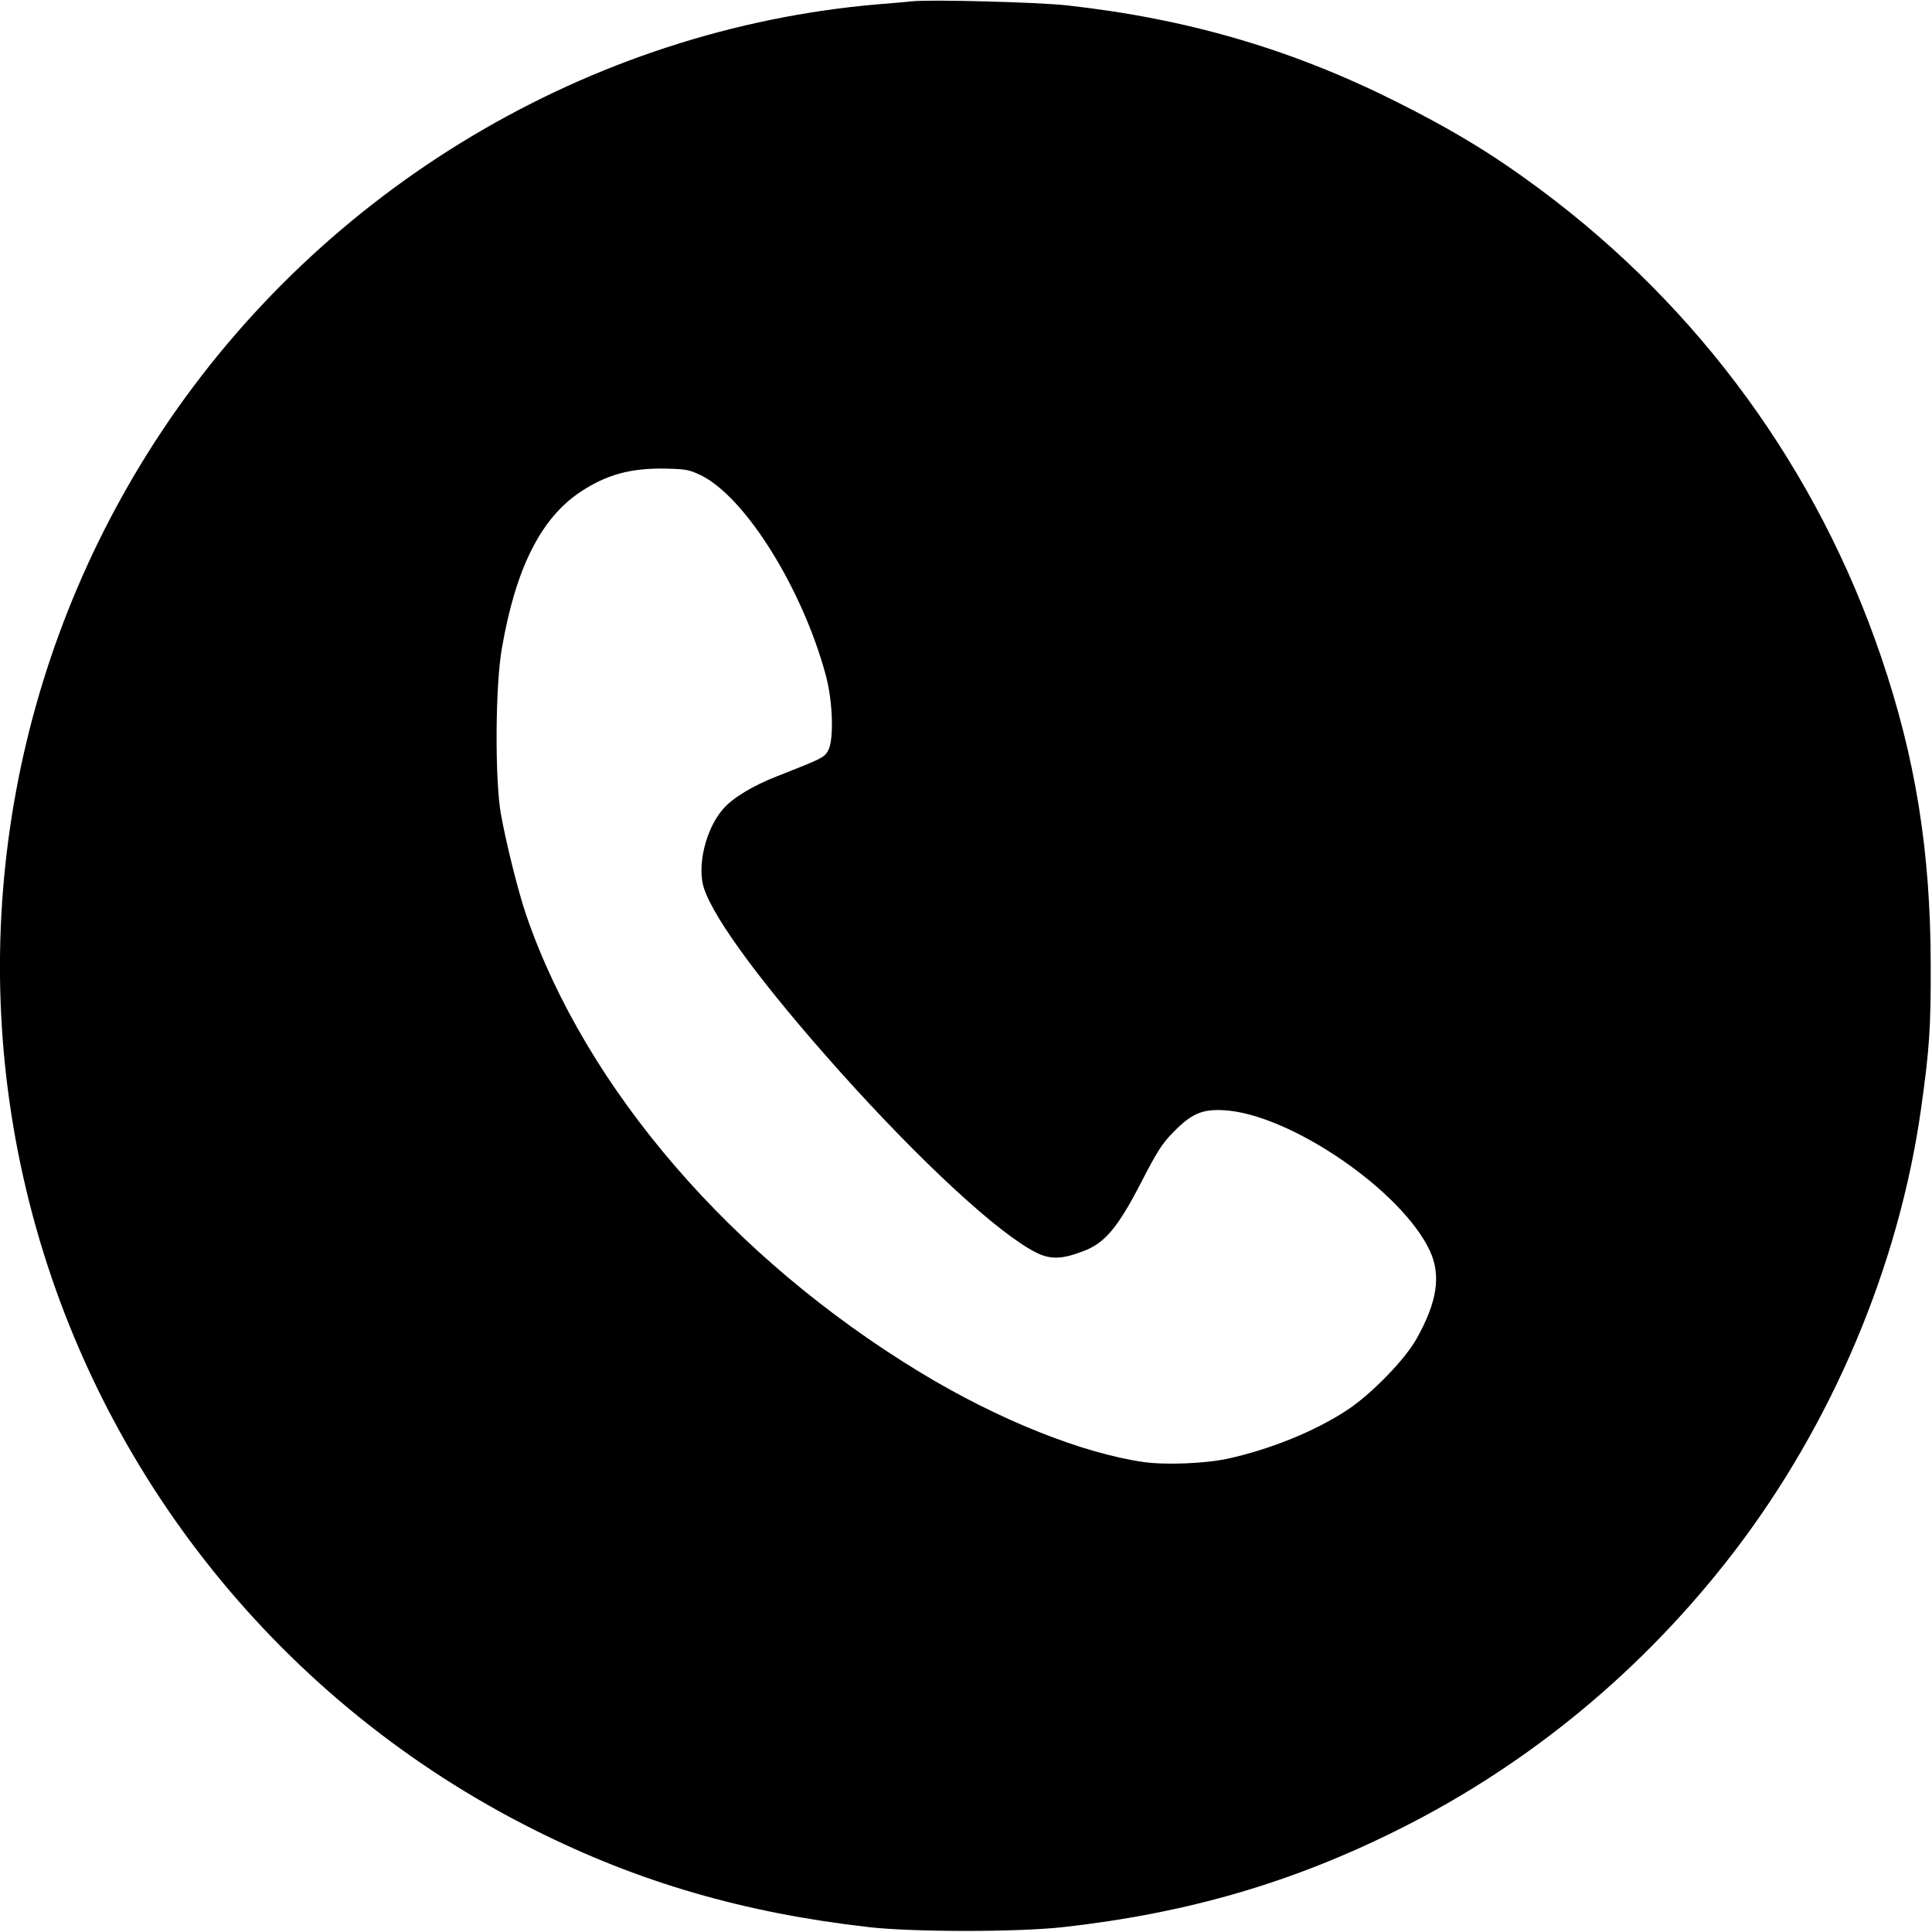 <?xml version="1.0" standalone="no"?>
<!DOCTYPE svg PUBLIC "-//W3C//DTD SVG 20010904//EN"
 "http://www.w3.org/TR/2001/REC-SVG-20010904/DTD/svg10.dtd">
<svg version="1.0" xmlns="http://www.w3.org/2000/svg"
 width="900pt" height="900pt" viewBox="0 0 900 900"
 preserveAspectRatio="xMidYMid meet">

<g transform="translate(0,900) scale(0.1,-0.1)"
fill="#000000" stroke="none">
<path d="M4250 8994 c-19 -2 -91 -9 -160 -14 -1342 -115 -2584 -856 -3337
-1990 -702 -1057 -927 -2362 -617 -3589 320 -1269 1180 -2338 2353 -2925 488
-245 978 -387 1556 -453 207 -24 700 -24 910 0 579 65 1068 208 1563 456 610
305 1140 745 1559 1291 459 599 769 1334 872 2065 39 277 46 377 45 675 -1
525 -71 961 -231 1430 -296 872 -846 1626 -1586 2176 -217 162 -408 278 -678
413 -486 243 -970 384 -1529 446 -135 15 -638 28 -720 19z m-985 -2208 c208
-102 475 -531 583 -936 32 -121 37 -297 10 -346 -18 -33 -29 -38 -238 -120
-113 -44 -207 -101 -251 -152 -82 -93 -124 -269 -89 -372 50 -148 280 -457
631 -850 378 -422 738 -755 914 -844 67 -34 121 -33 220 5 101 37 162 110 270
319 74 144 100 185 150 235 86 88 135 109 238 103 306 -18 827 -374 958 -655
53 -115 34 -239 -63 -411 -55 -98 -213 -259 -323 -331 -151 -99 -356 -182
-555 -226 -105 -23 -290 -30 -391 -16 -287 41 -678 197 -1039 416 -878 532
-1559 1320 -1838 2130 -38 111 -94 335 -119 475 -28 162 -26 598 5 770 64 372
181 605 365 728 122 81 234 112 397 109 94 -2 111 -5 165 -31z"/>
</g>
</svg>
